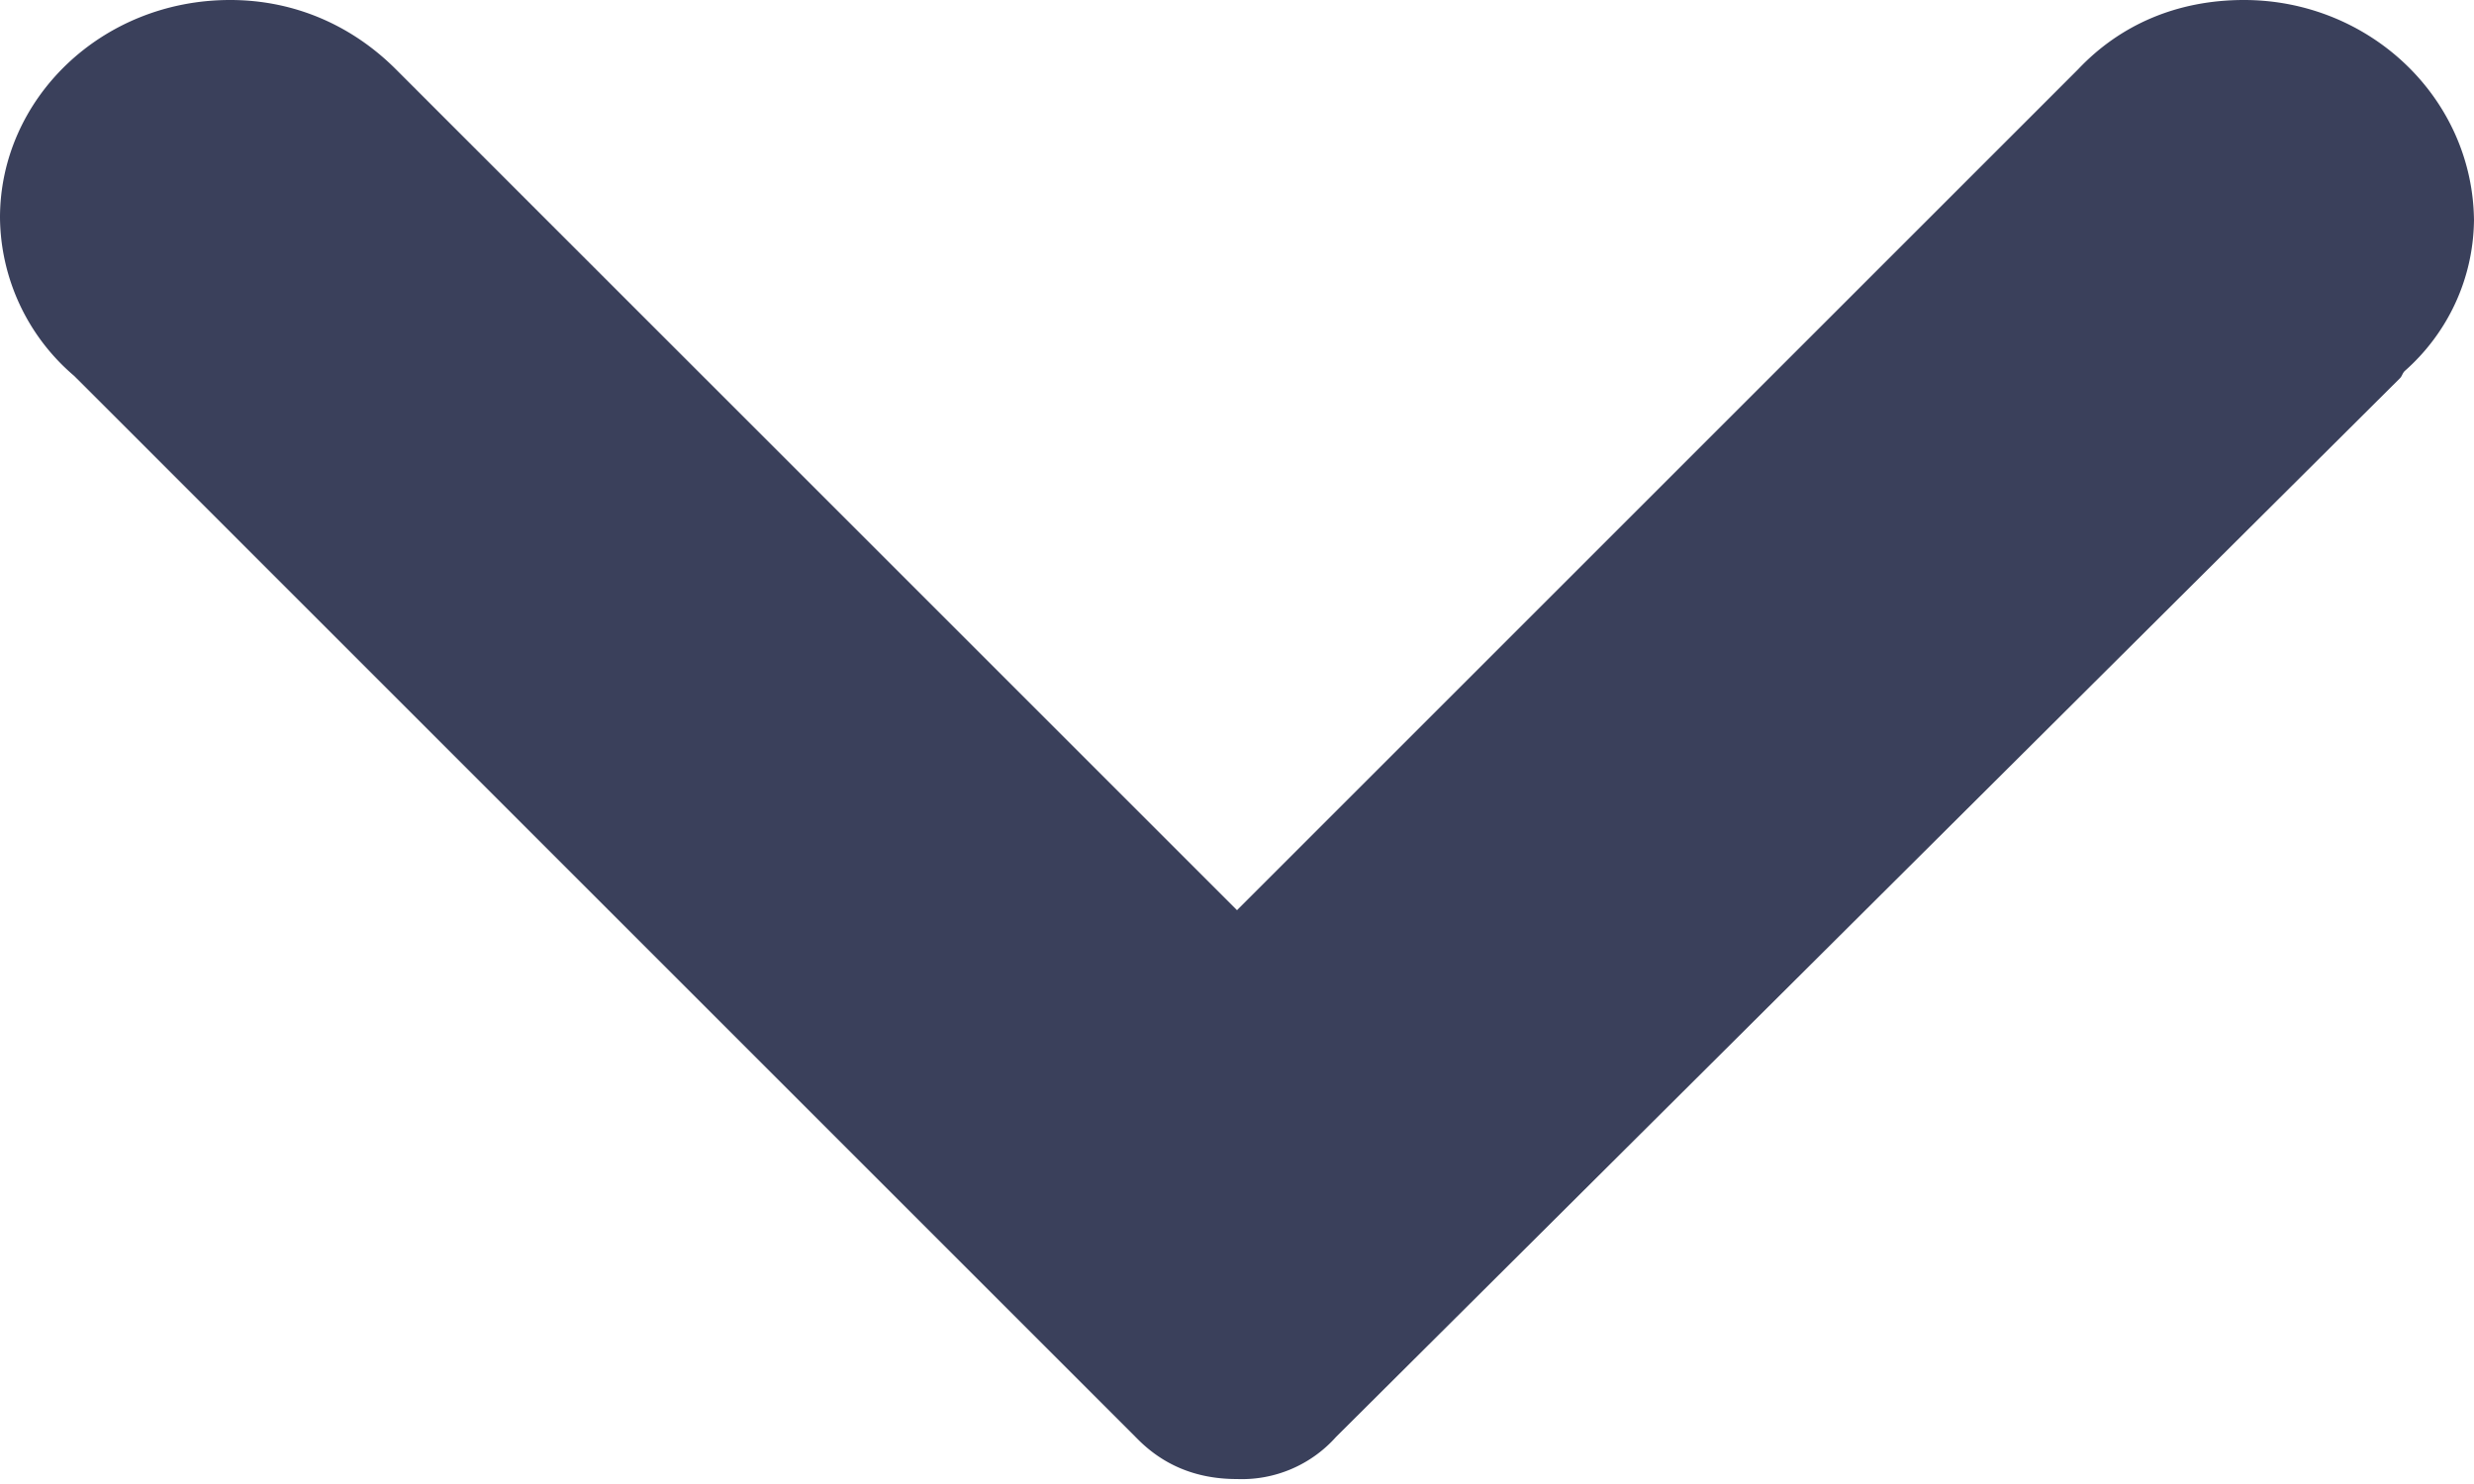 <svg xmlns="http://www.w3.org/2000/svg" width="10" height="6" viewBox="38.07 107.17 10 6"><path fill="#3a405b" d="M48.07 108.07c0-.5-.42-.9-.93-.9-.27 0-.5.1-.67.28l-3.4 3.4-3.4-3.4c-.17-.17-.4-.28-.67-.28-.52 0-.93.4-.93.88a.85.85 0 0 0 .3.64l4.3 4.3c.1.1.23.16.4.16a.51.51 0 0 0 .4-.17l4.3-4.28c.01-.01.01-.02.02-.03.17-.15.28-.37.28-.62z"/></svg>